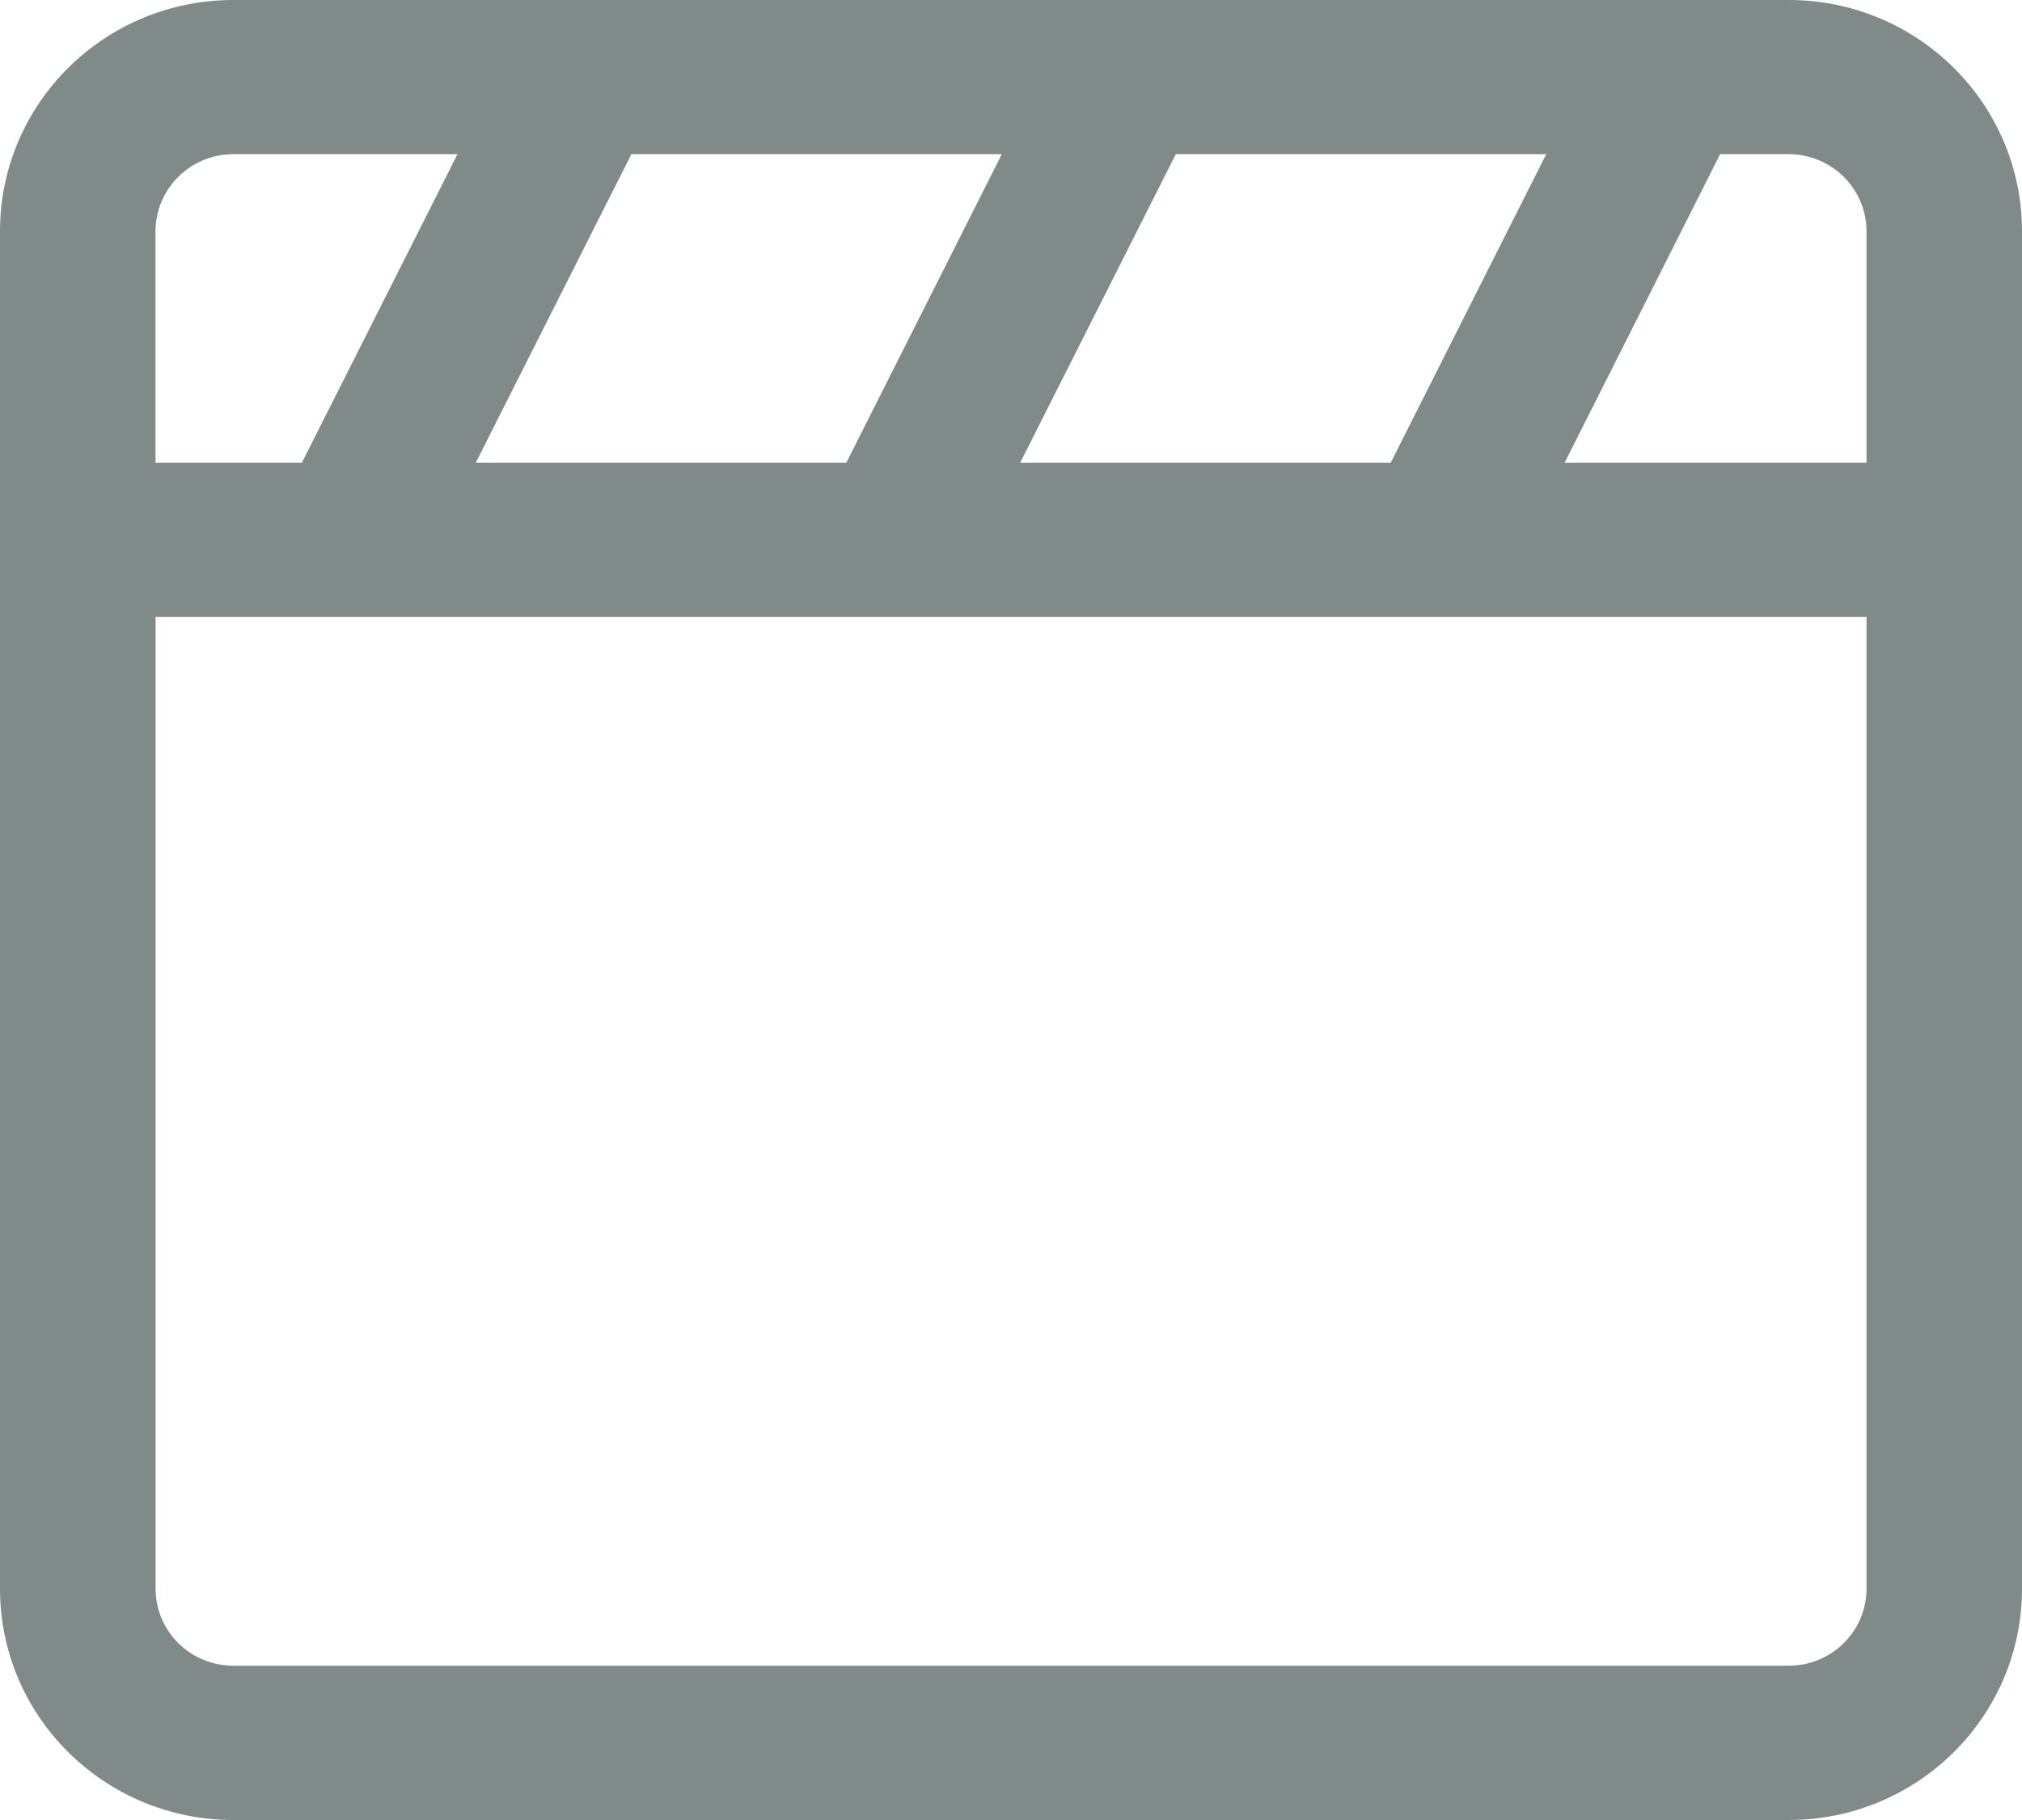 <svg width="20" height="18" viewBox="0 0 20 18" fill="none" xmlns="http://www.w3.org/2000/svg">
<path d="M2.308 0H17.692C18.967 0 20 1.024 20 2.288V15.712C20 16.976 18.967 18 17.692 18H2.308C1.033 18 0 16.976 0 15.712V2.288C0 1.024 1.033 0 2.308 0ZM4.525 1.525H2.308C1.883 1.525 1.538 1.867 1.538 2.288V4.576H2.986L4.525 1.525ZM6.245 1.525L4.706 4.576H8.371L9.909 1.525H6.245ZM11.63 1.525L10.091 4.576H13.756L15.294 1.525H11.63ZM17.014 1.525L15.476 4.576H18.462V2.288C18.462 1.867 18.117 1.525 17.693 1.525H17.014ZM18.462 6.102H1.539V15.712C1.539 16.133 1.883 16.474 2.308 16.474H17.692C18.117 16.474 18.462 16.133 18.462 15.712L18.462 6.102Z" fill="#7F8A89"/>
</svg>
